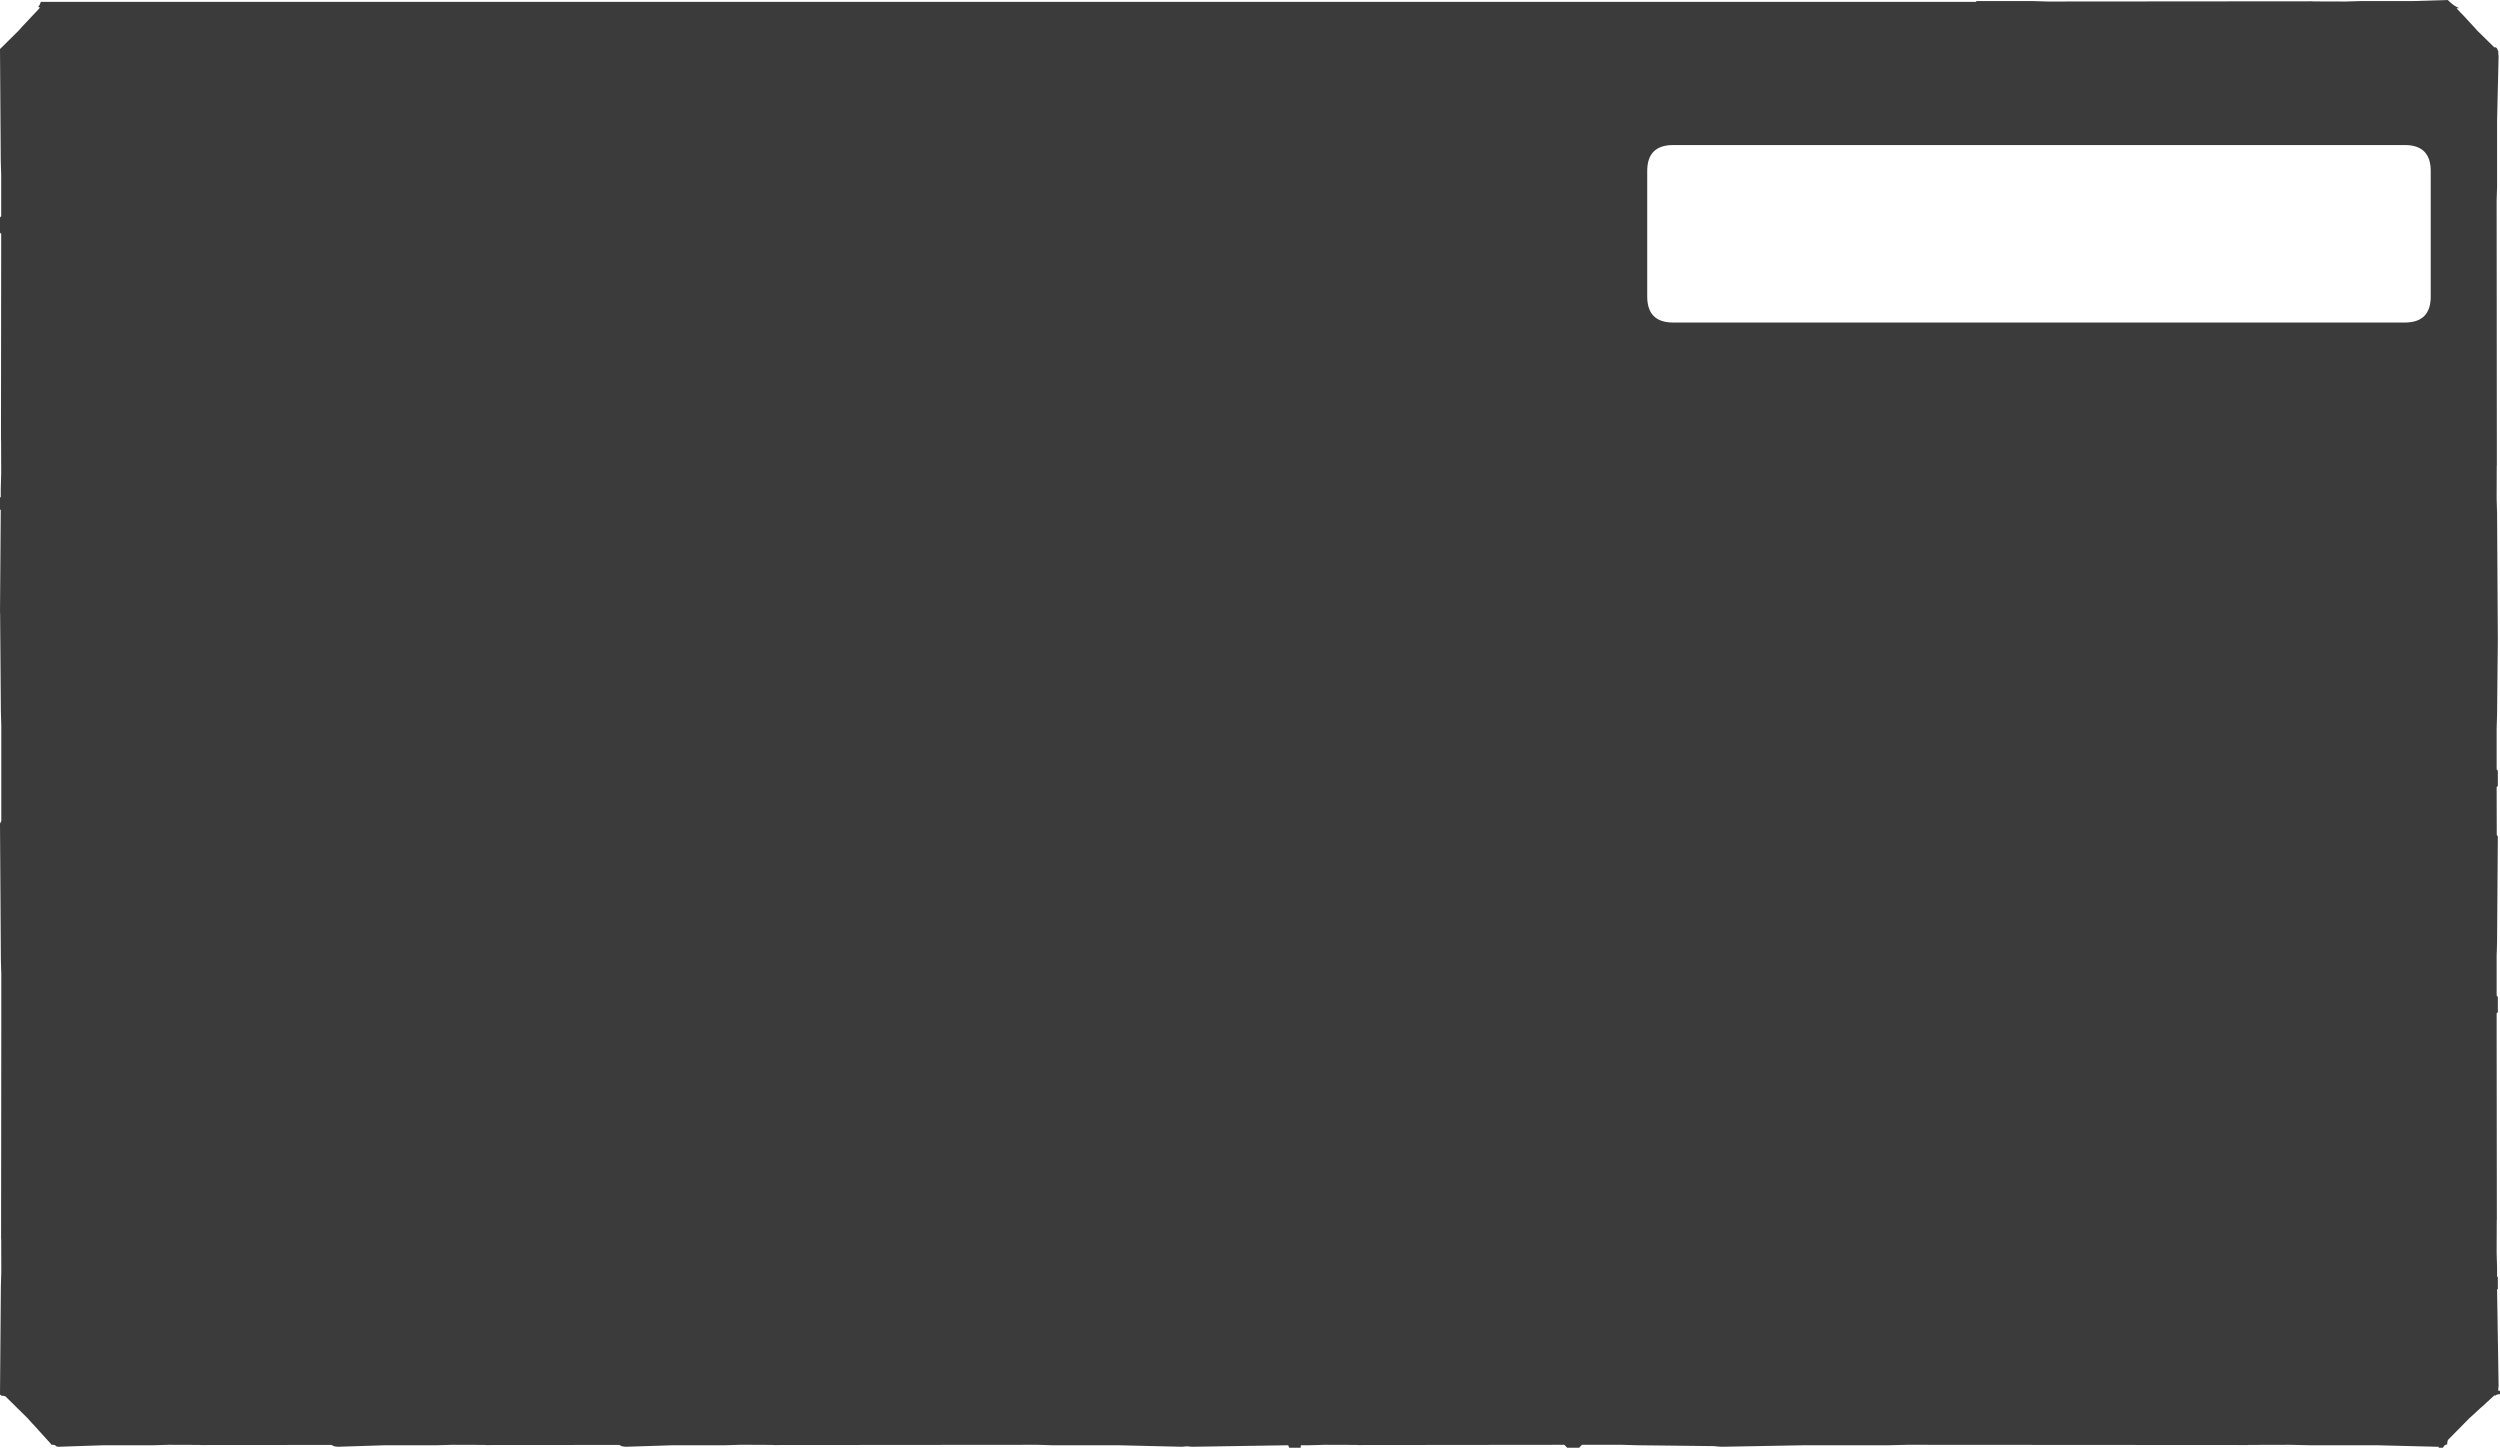 <?xml version="1.0" encoding="UTF-8" standalone="no"?>
<svg xmlns:ffdec="https://www.free-decompiler.com/flash" xmlns:xlink="http://www.w3.org/1999/xlink" ffdec:objectType="shape" height="668.8px" width="1154.9px" xmlns="http://www.w3.org/2000/svg">
  <g transform="matrix(1.0, 0.0, 0.0, 1.0, 0.0, 0.0)">
    <path d="M1136.15 3.8 L1135.4 3.8 1135.2 3.8 1134.85 3.8 1135.15 4.2 1139.5 8.75 1139.45 8.75 1142.7 12.25 1144.3 14.05 1152.3 21.9 Q1153.35 21.55 1153.85 23.1 L1153.95 23.55 1154.35 23.95 1154.05 24.0 1154.2 25.5 1154.2 25.55 1154.25 26.1 1153.55 55.75 1153.55 85.75 1153.55 85.95 1153.35 92.75 1153.45 215.0 1153.4 215.0 1153.35 230.2 1153.55 237.2 1153.9 295.35 1153.55 329.85 1153.35 336.85 1153.35 355.5 1153.9 356.0 1153.9 363.15 1153.5 363.45 1153.35 363.55 1153.4 385.65 1153.9 386.45 1153.55 434.35 1153.45 438.75 1153.35 441.35 1153.35 460.0 1153.4 460.05 1153.9 460.5 1153.9 467.65 1153.5 467.95 1153.4 468.05 1153.35 468.05 1153.35 474.3 1153.35 474.65 1153.45 563.6 1153.4 563.6 1153.35 578.8 1153.55 585.8 1153.55 589.8 1153.9 589.85 1153.9 595.55 1153.55 595.65 1154.25 640.05 1154.25 640.2 1154.2 640.65 1154.2 640.7 1154.05 642.35 1154.9 642.55 1154.9 644.05 1153.45 644.2 Q1153.0 644.85 1152.3 644.6 L1146.15 650.25 1146.15 650.2 1142.65 653.45 1140.85 655.05 1130.8 665.25 1130.75 665.5 1130.7 665.85 1130.55 666.25 1130.5 667.25 Q1129.2 667.35 1128.55 668.8 L1126.55 668.8 1126.55 668.3 1126.0 668.35 1097.9 667.65 1067.0 667.65 1058.0 667.45 1038.45 667.5 1038.45 667.55 881.15 667.45 872.4 667.65 872.15 667.65 833.55 667.65 795.35 668.35 794.65 668.3 794.6 668.3 792.65 668.15 791.95 668.05 756.4 667.65 749.4 667.45 730.75 667.45 729.95 668.35 729.5 668.8 724.0 668.8 722.8 667.6 722.7 667.45 627.15 667.55 627.15 667.5 611.95 667.45 604.95 667.65 600.95 667.65 600.85 668.8 595.55 668.8 595.1 667.65 550.7 668.35 550.1 668.3 550.05 668.3 548.4 668.15 548.25 668.15 548.1 668.15 546.6 668.3 546.55 668.3 546.0 668.35 516.35 667.65 486.35 667.65 486.15 667.65 479.35 667.45 357.1 667.55 357.1 667.5 345.8 667.45 345.25 667.45 341.9 667.45 334.9 667.65 310.9 667.65 289.05 668.35 288.65 668.3 288.6 668.3 287.5 668.15 Q286.6 667.95 286.2 667.5 L224.1 667.55 224.1 667.5 208.9 667.45 201.9 667.65 177.9 667.65 156.05 668.35 155.65 668.3 155.6 668.3 154.5 668.15 153.35 667.65 153.2 667.5 92.45 667.55 92.45 667.5 77.8 667.45 71.1 667.65 48.0 667.65 26.95 668.35 26.6 668.3 26.55 668.3 26.25 668.3 Q25.65 667.55 24.55 667.45 L23.6 667.35 23.6 667.1 17.5 660.4 17.55 660.4 14.3 656.9 12.7 655.1 2.5 645.05 2.45 645.05 2.25 645.0 1.5 644.8 0.75 644.8 0.0 644.2 0.4 594.3 0.6 587.3 0.55 572.1 0.5 572.1 0.6 471.4 0.6 467.2 0.6 460.0 0.6 458.8 0.6 449.85 0.5 447.0 0.4 443.05 0.4 442.85 0.0 380.6 Q0.2 379.75 0.6 379.35 L0.6 335.35 0.4 328.55 0.4 328.35 0.05 283.15 0.0 282.95 0.35 235.55 0.0 235.45 0.0 229.75 0.35 229.7 0.35 225.7 0.55 218.7 0.5 203.5 0.45 203.5 0.55 107.95 0.4 107.85 0.0 107.55 0.0 100.4 0.55 99.9 0.55 81.25 0.35 74.25 0.0 22.65 8.7 14.05 10.3 12.25 18.1 3.95 18.1 3.9 18.45 3.45 17.65 3.2 17.6 3.2 Q18.35 2.45 18.75 1.2 L18.85 0.85 912.95 0.85 912.95 0.5 939.0 0.5 939.2 0.5 946.0 0.7 1068.25 0.6 1068.25 0.65 1083.45 0.7 1090.45 0.5 1114.45 0.5 1130.8 0.0 1131.3 0.5 Q1133.75 2.9 1136.15 3.8 M1110.9 67.0 L772.95 67.0 Q760.95 67.0 760.95 79.0 L760.95 137.0 Q760.95 149.0 772.95 149.0 L1110.9 149.0 Q1122.9 149.0 1122.9 137.0 L1122.9 79.0 Q1122.9 67.0 1110.9 67.0" fill="#252525" fill-opacity="0.898" fill-rule="evenodd" stroke="none"/>
  </g>
</svg>
